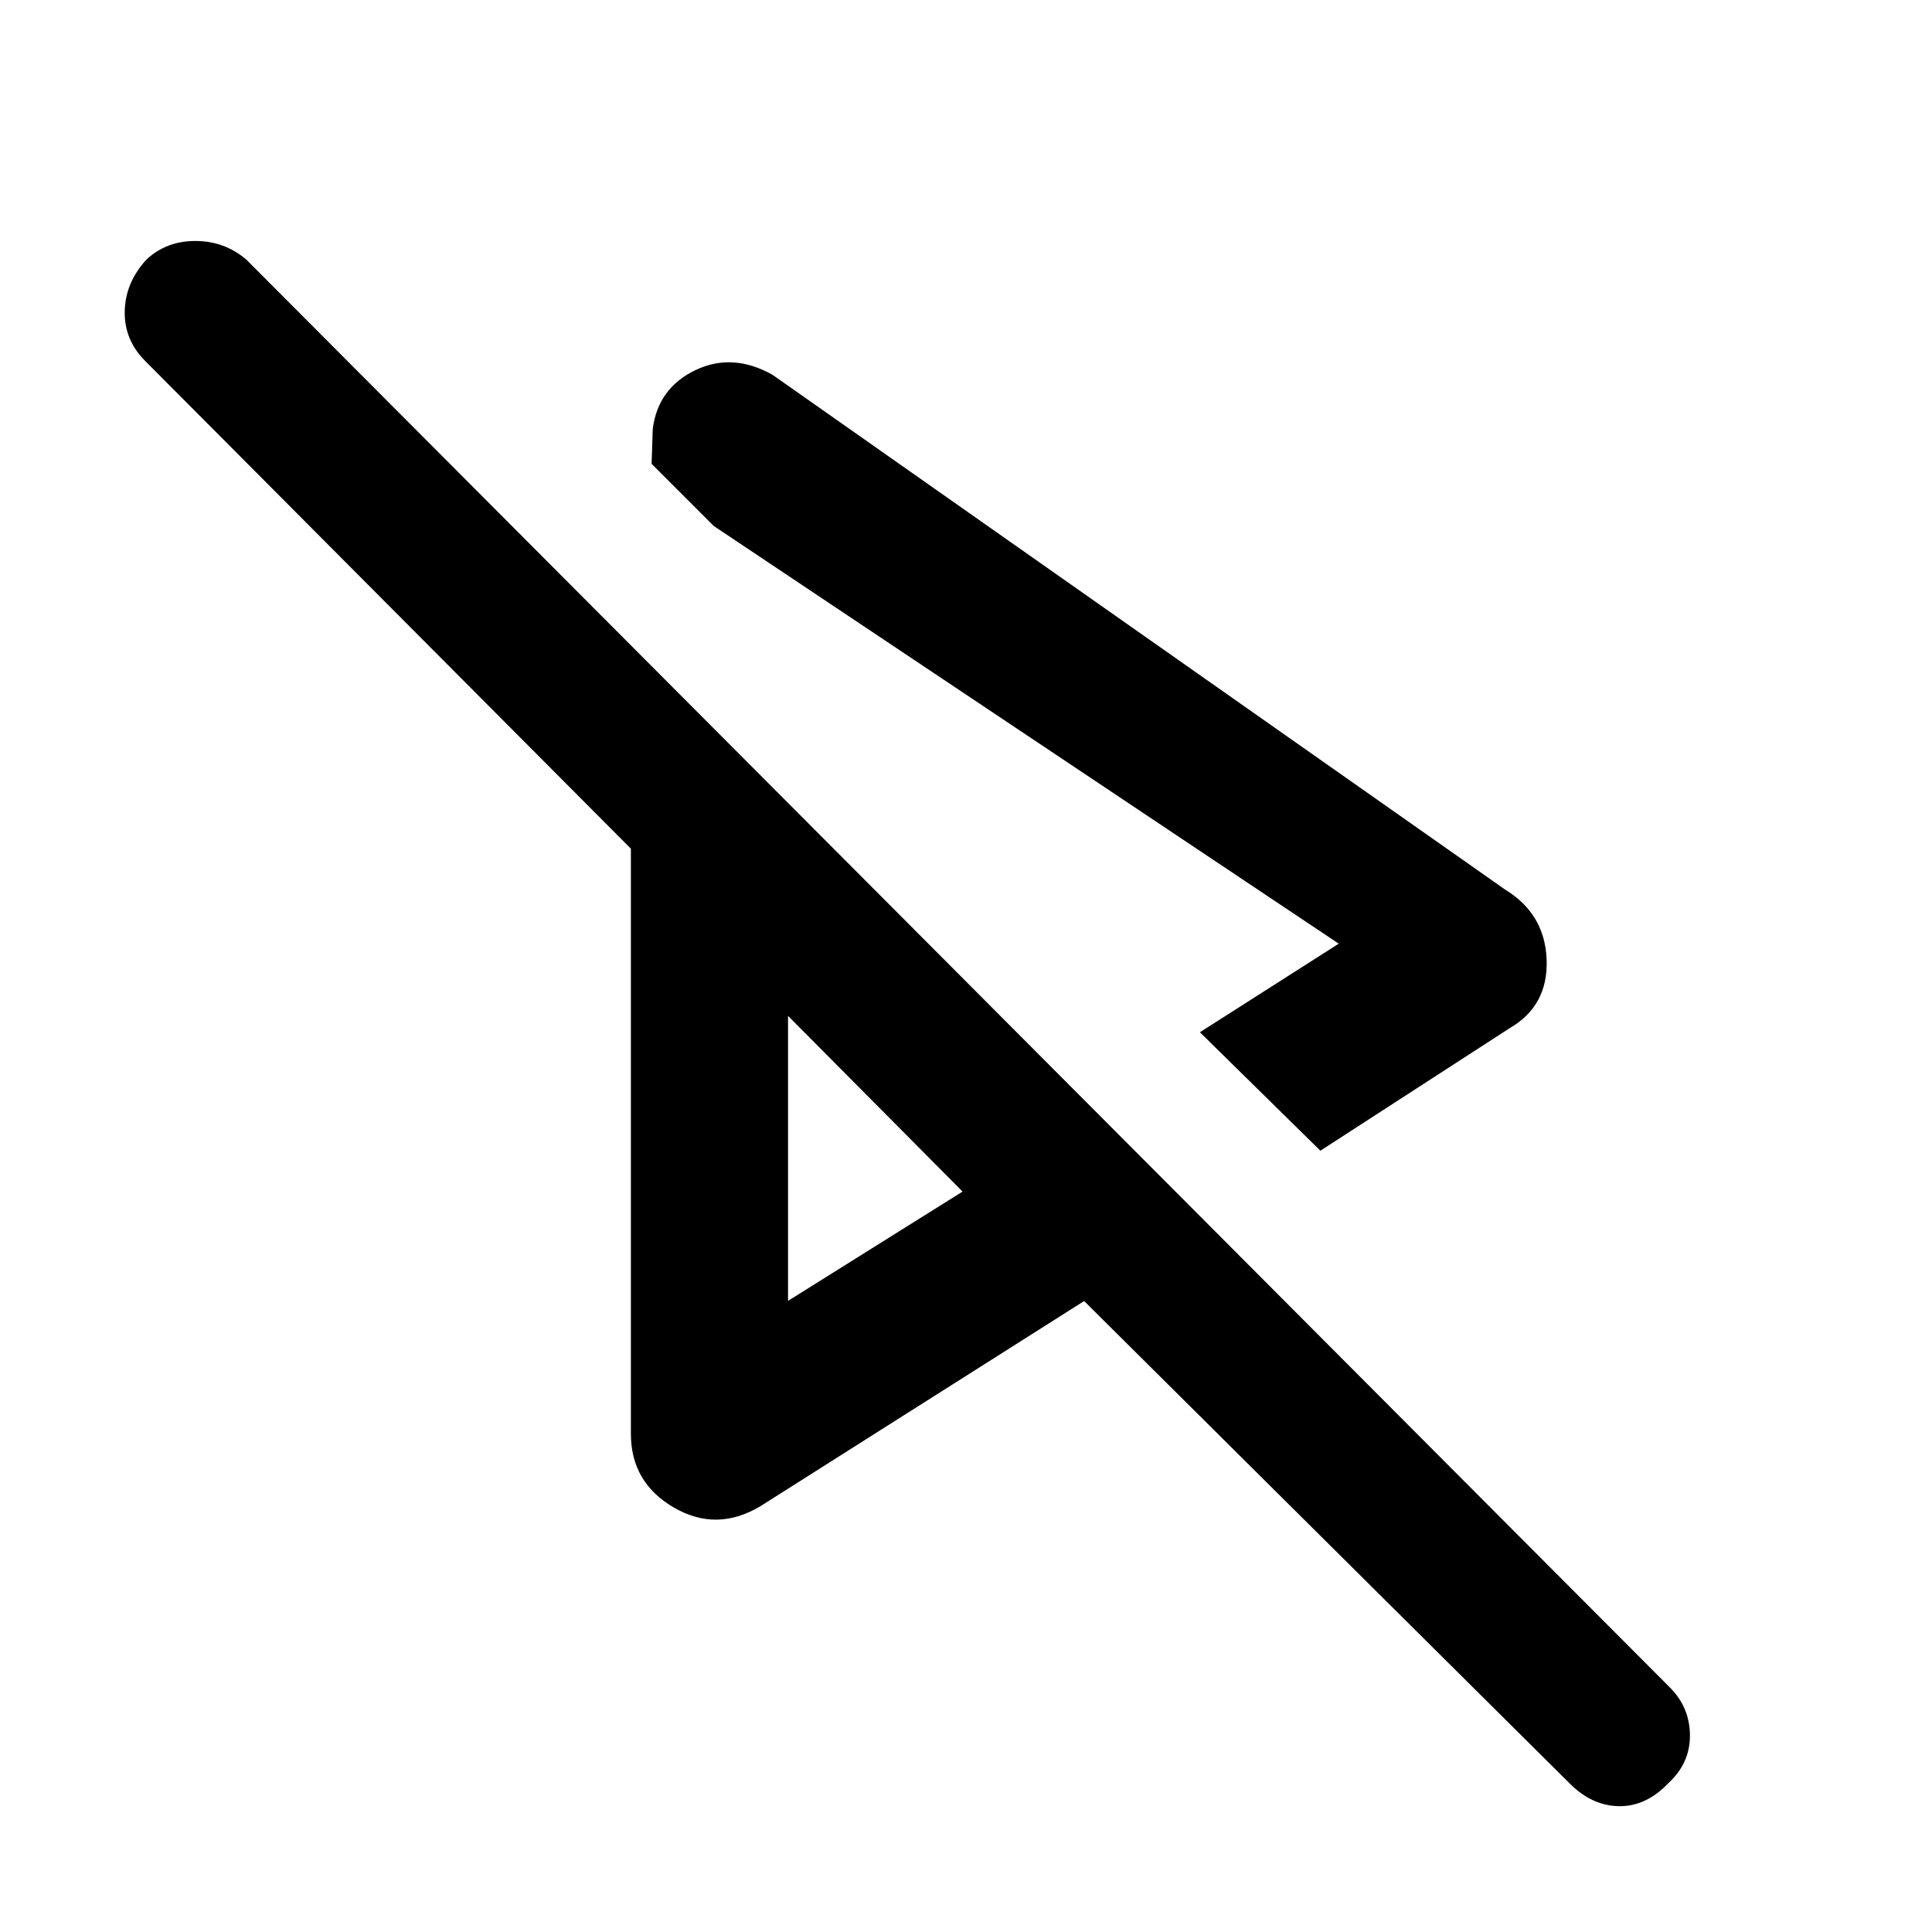 <svg xmlns="http://www.w3.org/2000/svg" height="48" viewBox="0 -960 960 960" width="48"><path d="m656.09-388.22-59.87-58.87 69-44-310.57-207.56-30.87-30.87.57-17.44q2.69-20.26 21.17-29.11 18.48-8.84 38.31 2.29l364.08 255.82q19.83 12.13 20.61 34.96.78 22.83-18.48 33.96l-93.95 60.82ZM780.04-73.74 538.7-313.52 377.96-211.65q-21.83 13.13-43.16.72-21.32-12.42-21.32-36.68V-538.3L72.13-780.65Q61.7-791.09 61.98-805.3q.28-14.22 10.72-25.66 9.87-9.3 24.37-9.3 14.5 0 25.37 9.3l707.34 709.48q9.87 9.87 9.94 23.81.06 13.93-10.94 23.93-11 11.44-24.37 11.22-13.37-.22-24.37-11.22ZM391.57-455.22Zm0 141.61 86.73-54.3-86.73-87.31v141.61Zm273.65-177.48Z"/></svg>